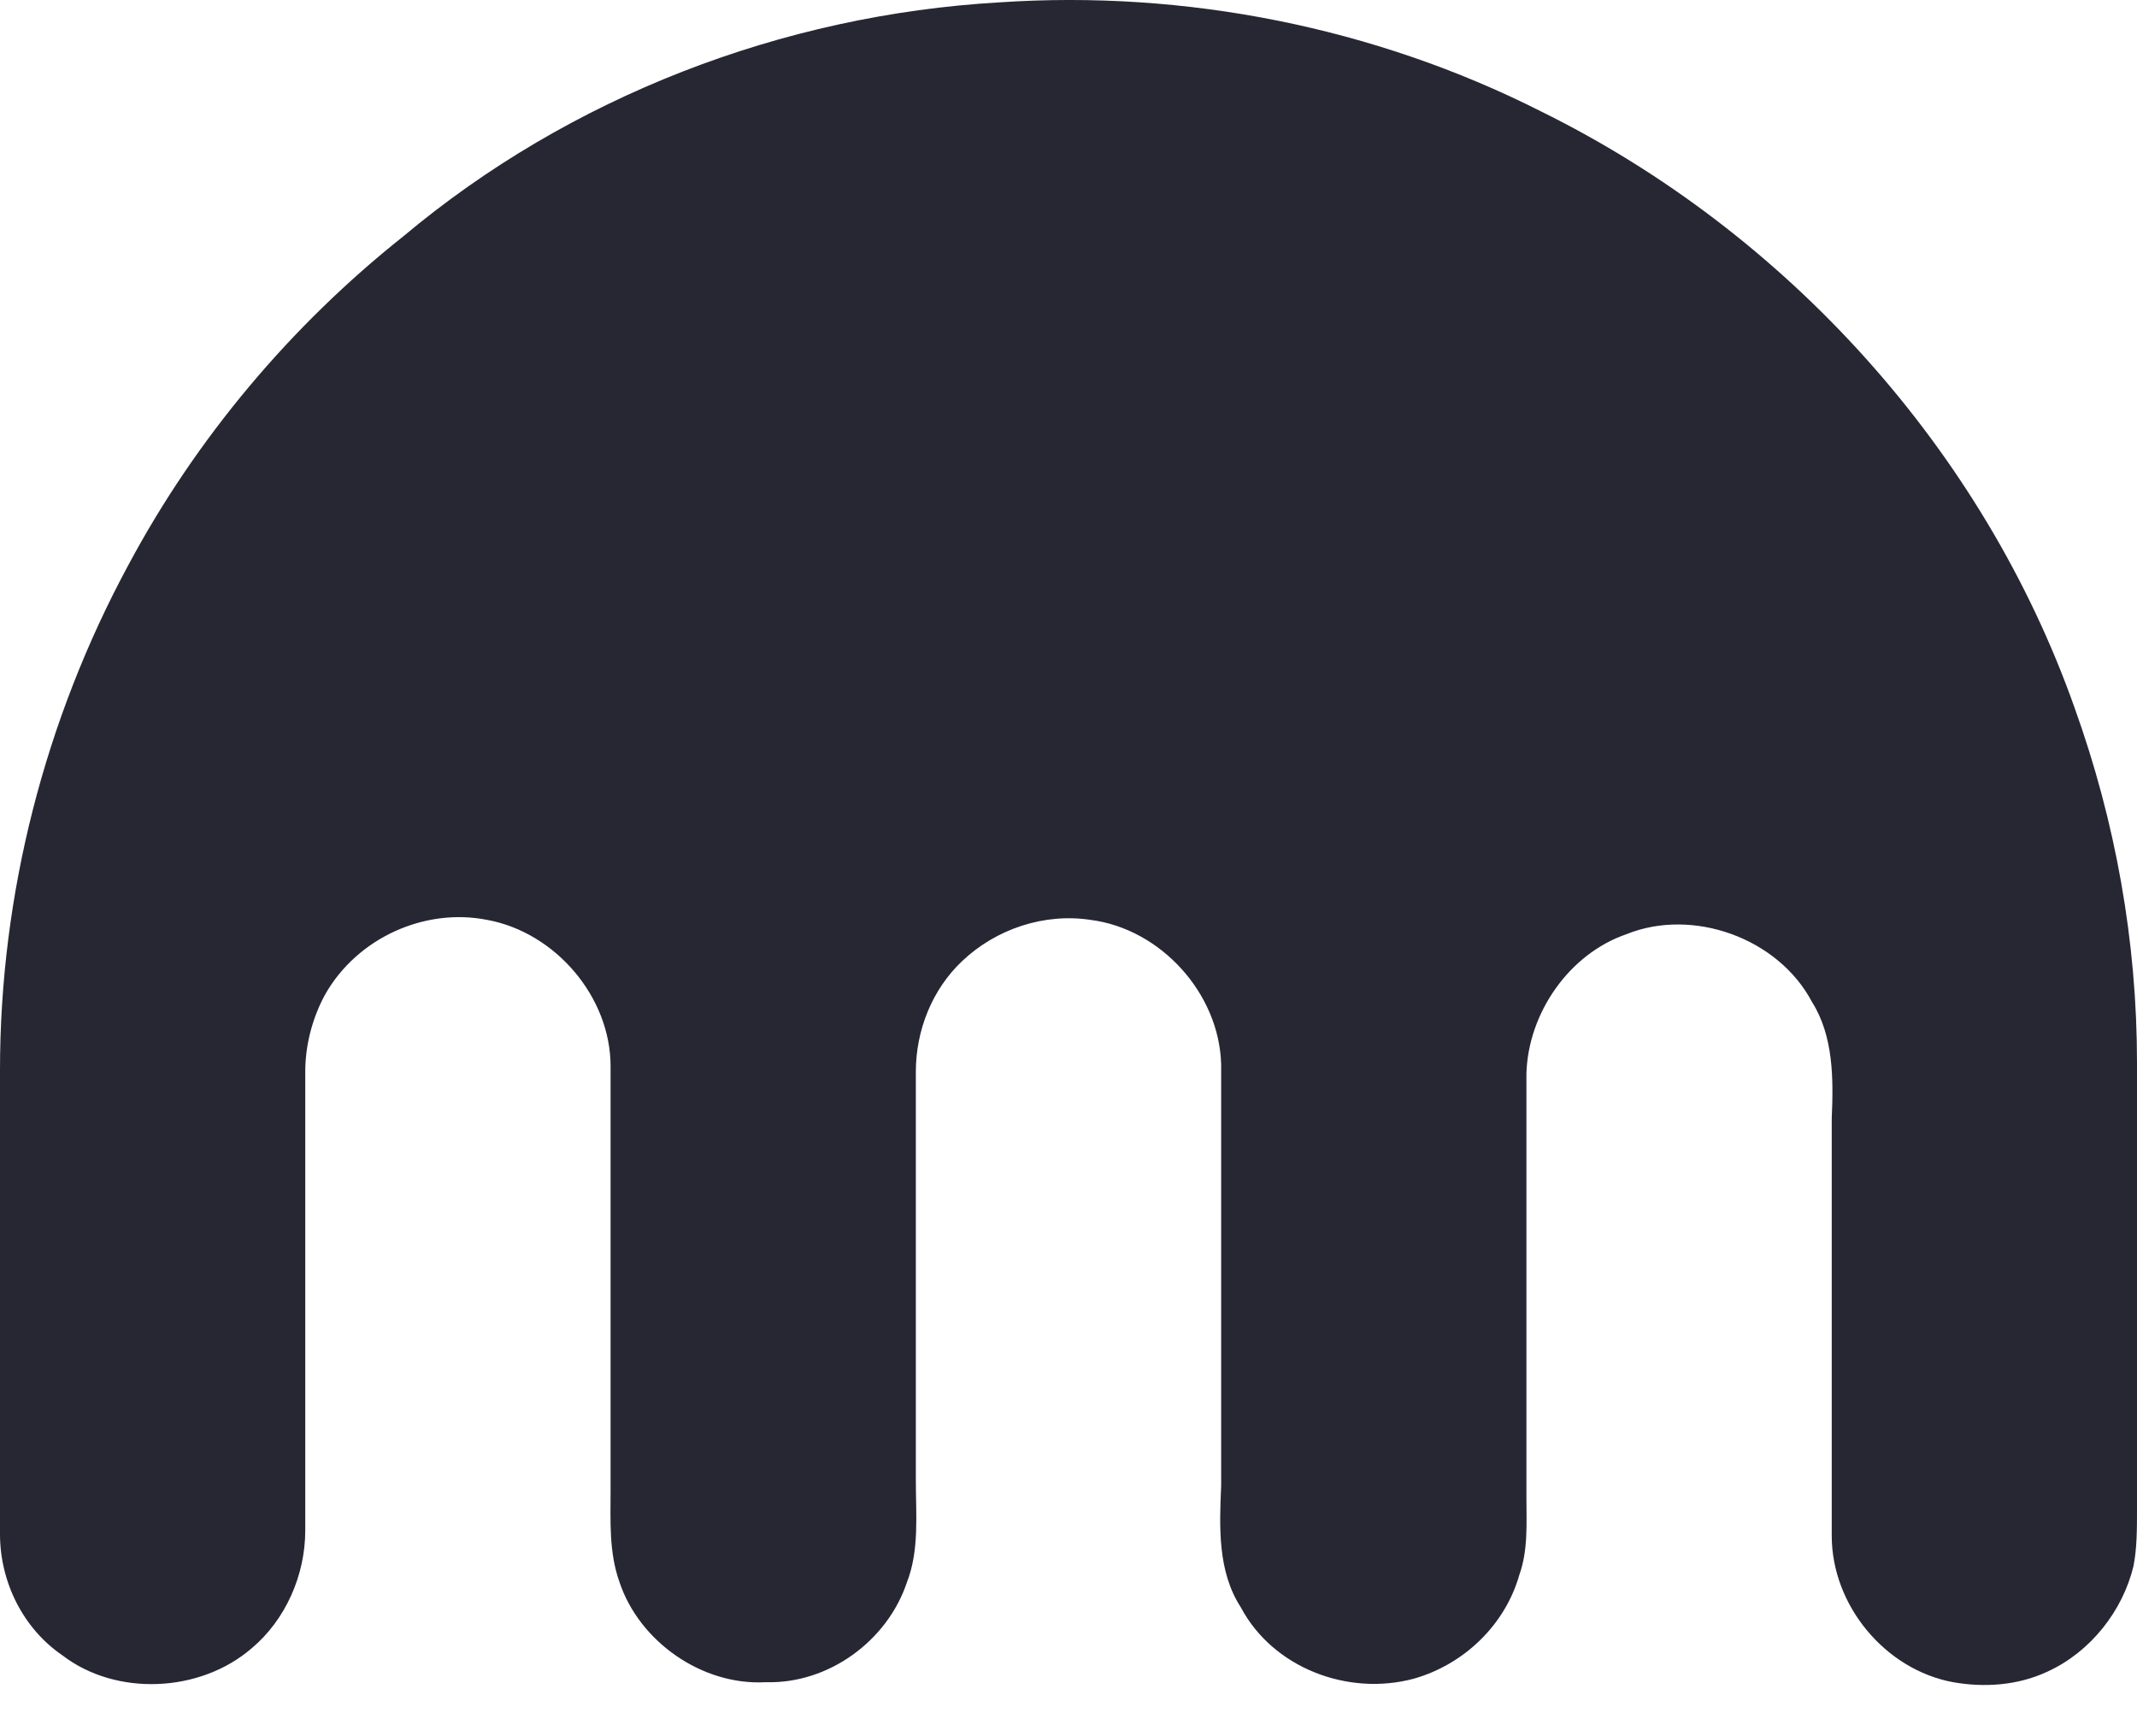 <svg width="32" height="26" viewBox="0 0 32 26" fill="none" xmlns="http://www.w3.org/2000/svg">
<path d="M14.971 0.035C17.751 -0.152 20.585 0.409 23.071 1.666C26.76 3.484 29.701 6.745 31.064 10.595C31.679 12.306 32 14.097 32 15.915V22.625C32 22.892 32 23.186 31.947 23.454C31.786 24.122 31.305 24.737 30.663 25.031C30.209 25.245 29.701 25.272 29.246 25.191C28.231 25.004 27.429 24.042 27.429 22.999C27.429 20.914 27.429 18.829 27.429 16.744C27.455 16.155 27.455 15.514 27.134 15.006C26.627 14.043 25.343 13.589 24.354 13.99C23.499 14.284 22.884 15.166 22.857 16.075C22.857 18.187 22.857 20.299 22.857 22.411C22.857 22.812 22.884 23.213 22.75 23.587C22.536 24.336 21.922 24.924 21.173 25.138C20.184 25.405 19.061 24.977 18.58 24.069C18.232 23.534 18.259 22.866 18.286 22.251C18.286 20.139 18.286 18.054 18.286 15.942C18.259 14.872 17.377 13.91 16.334 13.776C15.639 13.669 14.917 13.91 14.409 14.391C13.955 14.819 13.714 15.434 13.714 16.049V22.171C13.714 22.678 13.768 23.213 13.581 23.694C13.287 24.576 12.404 25.218 11.469 25.191C10.506 25.245 9.571 24.576 9.277 23.694C9.116 23.24 9.143 22.785 9.143 22.304C9.143 20.192 9.143 18.08 9.143 15.968C9.143 14.926 8.314 13.963 7.298 13.776C6.363 13.589 5.347 14.043 4.865 14.899C4.678 15.246 4.571 15.648 4.571 16.049V22.919C4.571 23.587 4.277 24.256 3.769 24.683C2.994 25.352 1.738 25.405 0.936 24.79C0.348 24.389 0 23.694 0 22.973V16.022C0 13.402 0.668 10.782 1.925 8.456C2.941 6.558 4.358 4.874 6.042 3.537C8.528 1.452 11.709 0.222 14.971 0.035Z" fill="#272734"/>
</svg>
